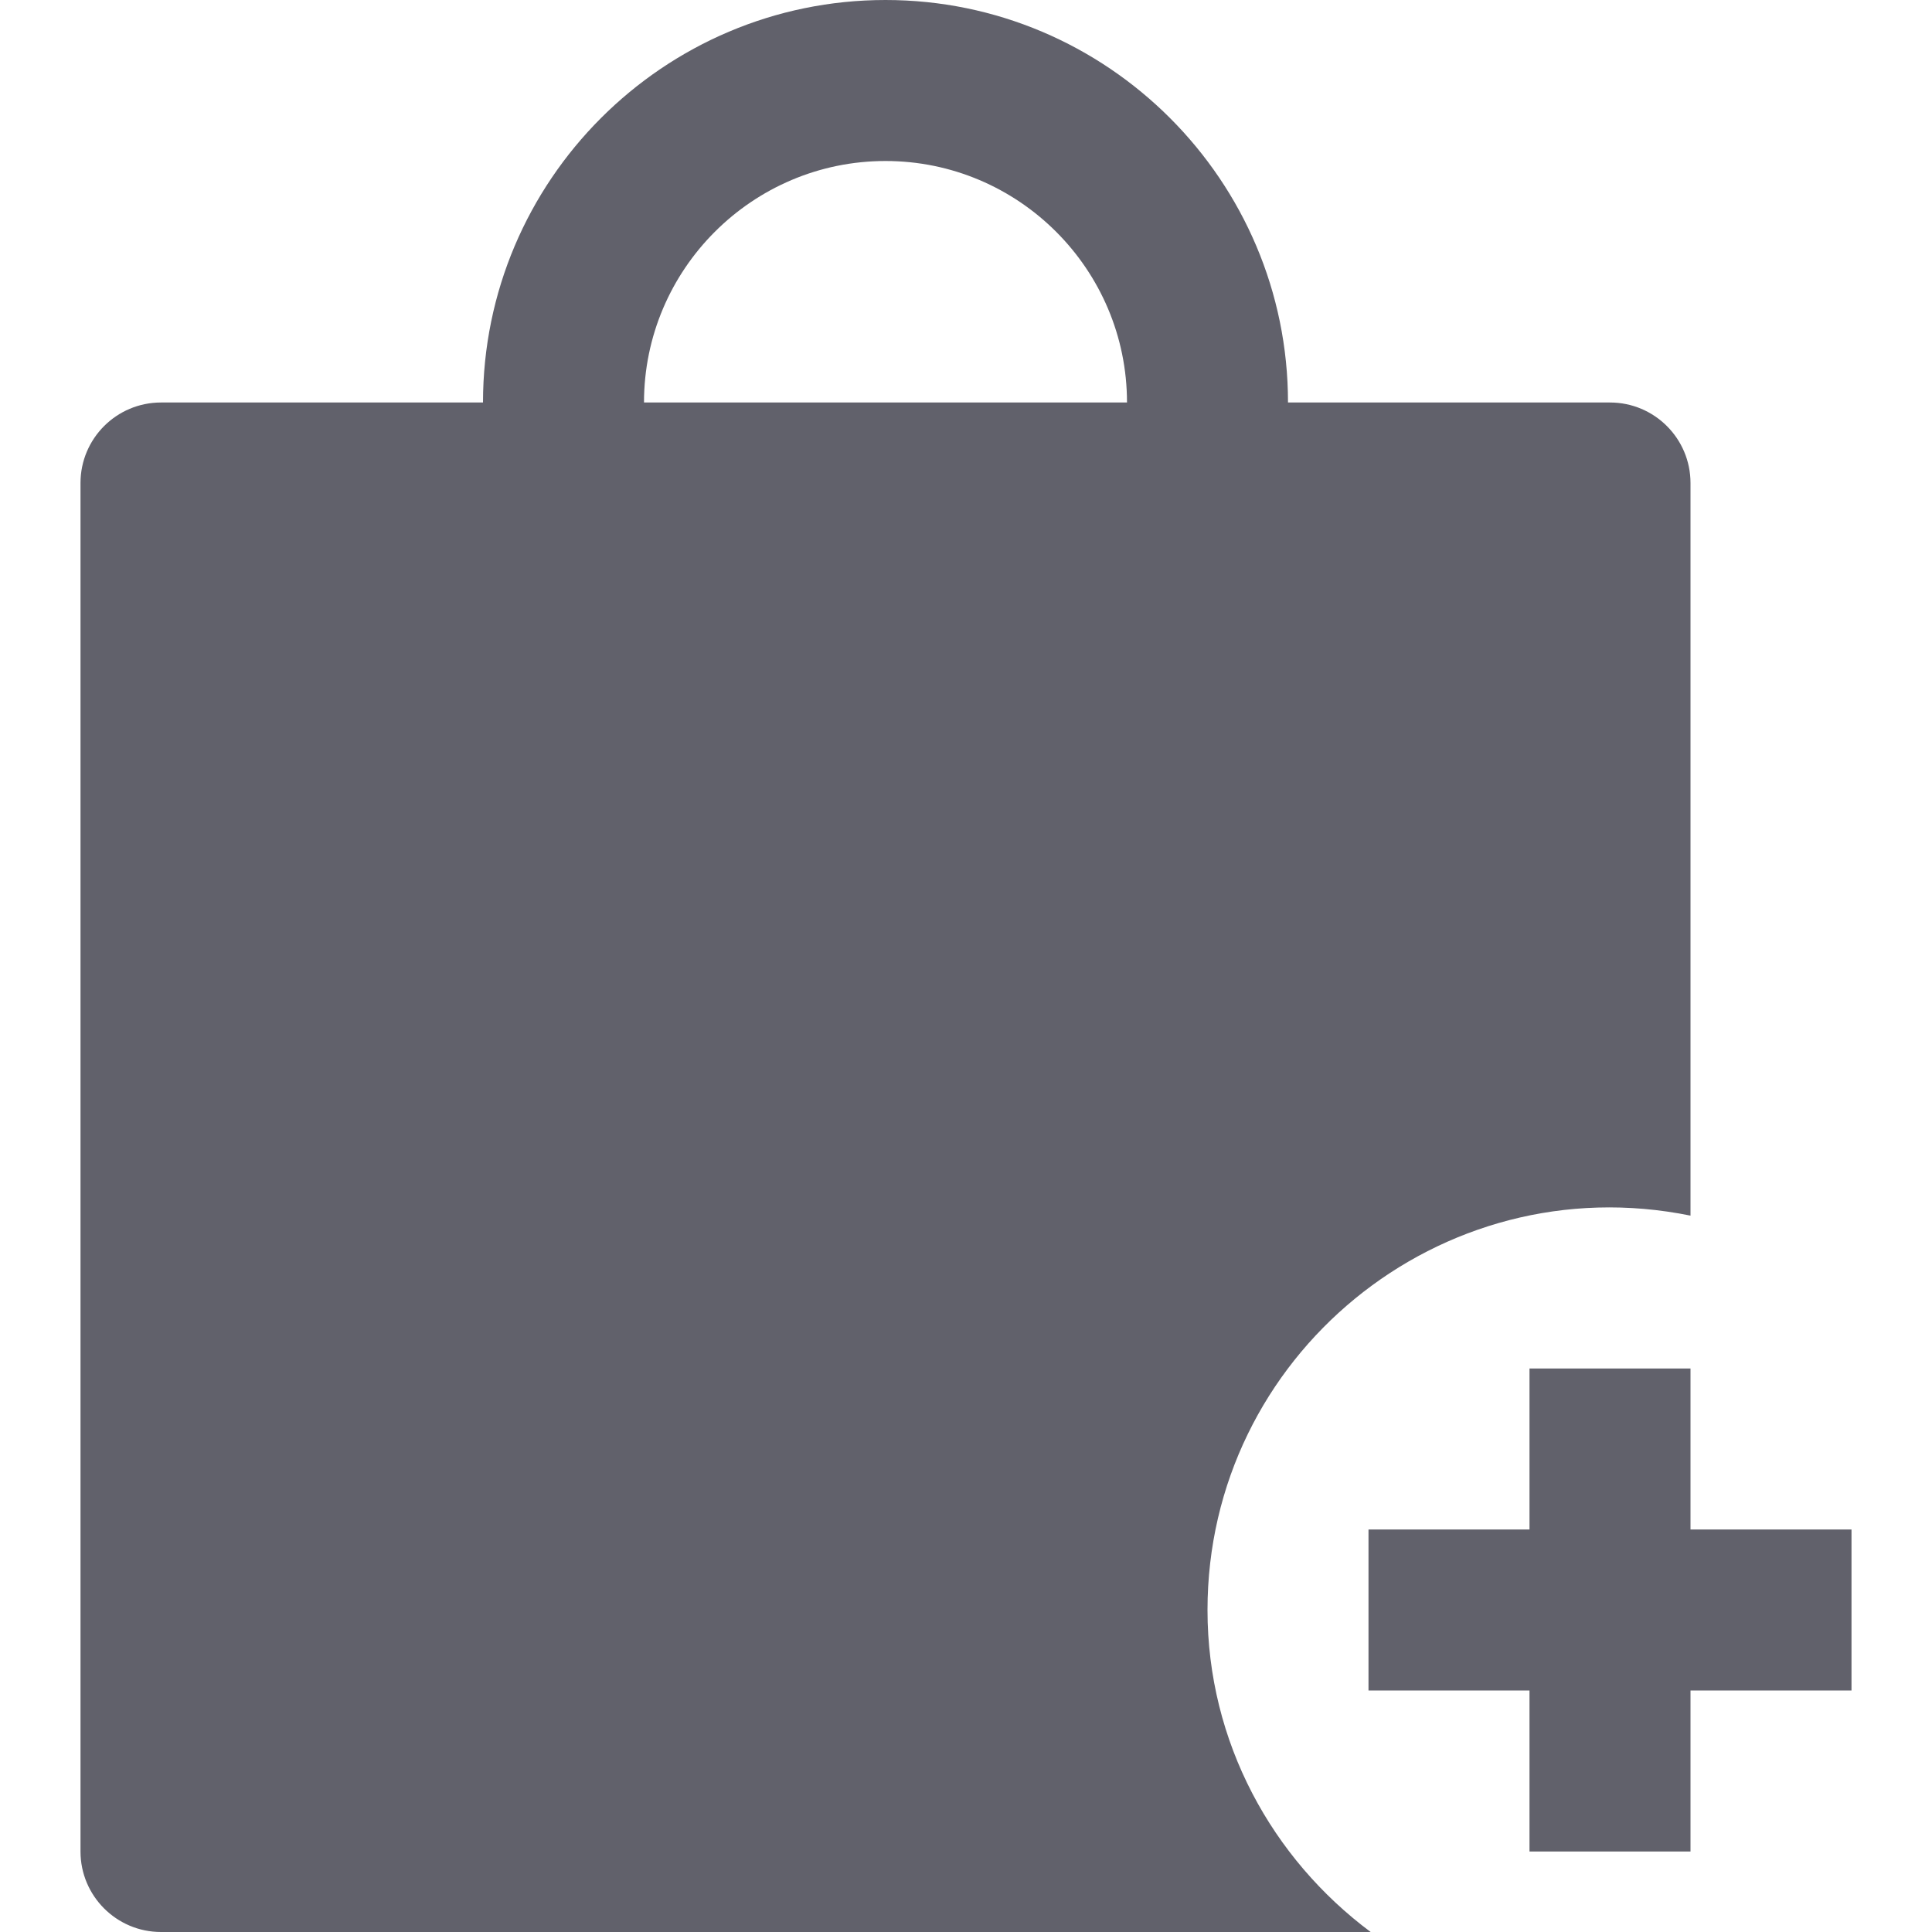 <svg xmlns="http://www.w3.org/2000/svg" height="24" width="24" viewBox="0 0 24 24"><path fill="#61616b" d="M15,20c0-3.151,2.887-5.531,6-4.899V6c0-0.552-0.448-1-1-1h-4c0-2.757-2.243-5-5-5S6,2.243,6,5H2 C1.448,5,1,5.448,1,6v17c0,0.552,0.448,1,1,1h15.027C15.804,23.089,15,21.643,15,20z M8,5c0-1.654,1.346-3,3-3s3,1.346,3,3H8z"></path> <polygon data-color="color-2" fill="#61616b" points="23,19 21,19 21,17 19,17 19,19 17,19 17,21 19,21 19,23 21,23 21,21 23,21 "></polygon></svg>